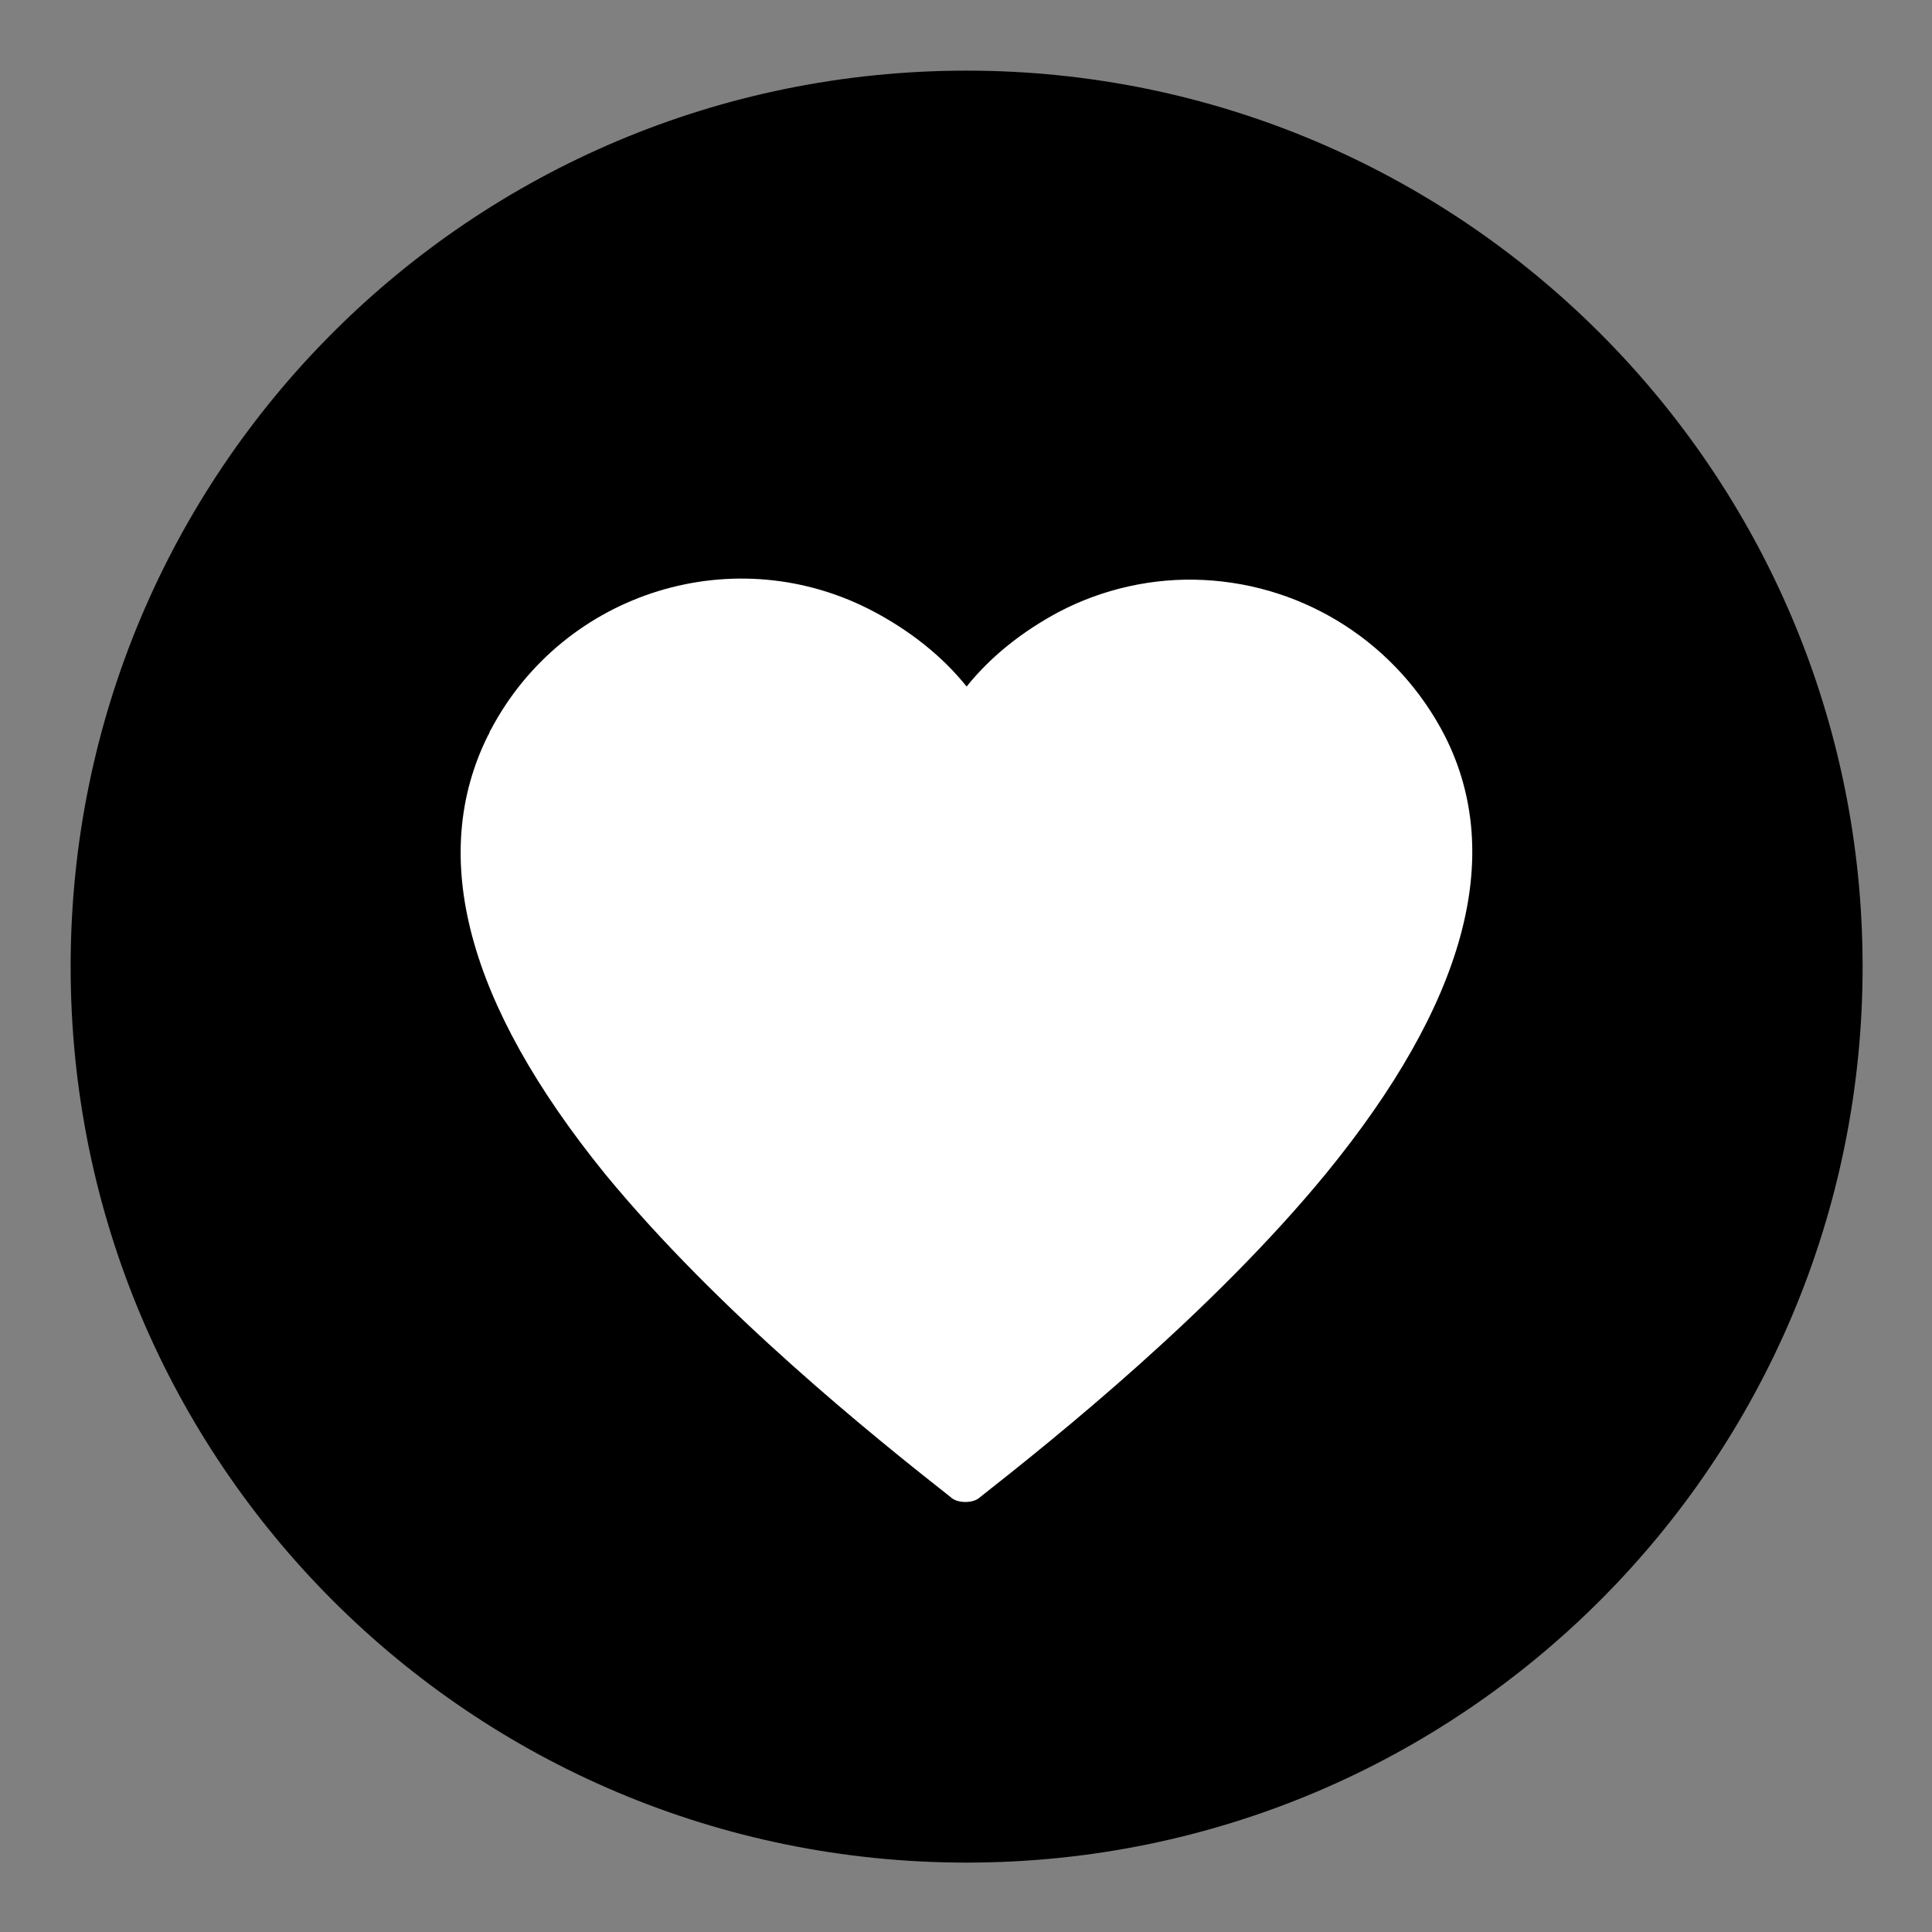 <?xml version="1.0" encoding="utf-8"?>
<!-- Generator: Adobe Illustrator 27.6.1, SVG Export Plug-In . SVG Version: 6.00 Build 0)  -->
<svg version="1.1" id="Calque_1" xmlns="http://www.w3.org/2000/svg" xmlns:xlink="http://www.w3.org/1999/xlink" x="0px" y="0px"
	 viewBox="0 0 155.9 155.9" style="enable-background:new 0 0 155.9 155.9;" xml:space="preserve">
<rect x="0" y="0" width="155.9" height="155.9" fill="#808080" stroke="none"/>
<style type="text/css">
	.st0{fill:#FFFFFF;}
</style>
<circle class="st0" cx="78" cy="77" r="60.8"/>
<path d="M78,5.7C38,5.7,5.7,38,5.7,78S38,150.3,78,150.3s72.3-32.4,72.3-72.3S117.9,5.7,78,5.7z M107,94.7
	c-9.2,11.2-21.8,21.3-27.9,26.1c-0.3,0.3-0.8,0.4-1.2,0.4s-0.9-0.1-1.2-0.4c-6.1-4.8-18.7-14.9-27.9-26.1
	C37.7,81,34.5,69.1,39.4,59.3c0.1-0.1,0.1-0.3,0.2-0.4c5.9-11.2,19.8-15.5,31-9.5c2.8,1.5,5.4,3.5,7.4,6c2-2.5,4.6-4.5,7.4-6
	c3.6-1.9,7.7-2.8,11.7-2.6l0,0c8.3,0.4,15.7,5.2,19.5,12.6C121.5,69.1,118.2,81,107,94.7z"/>
</svg>
